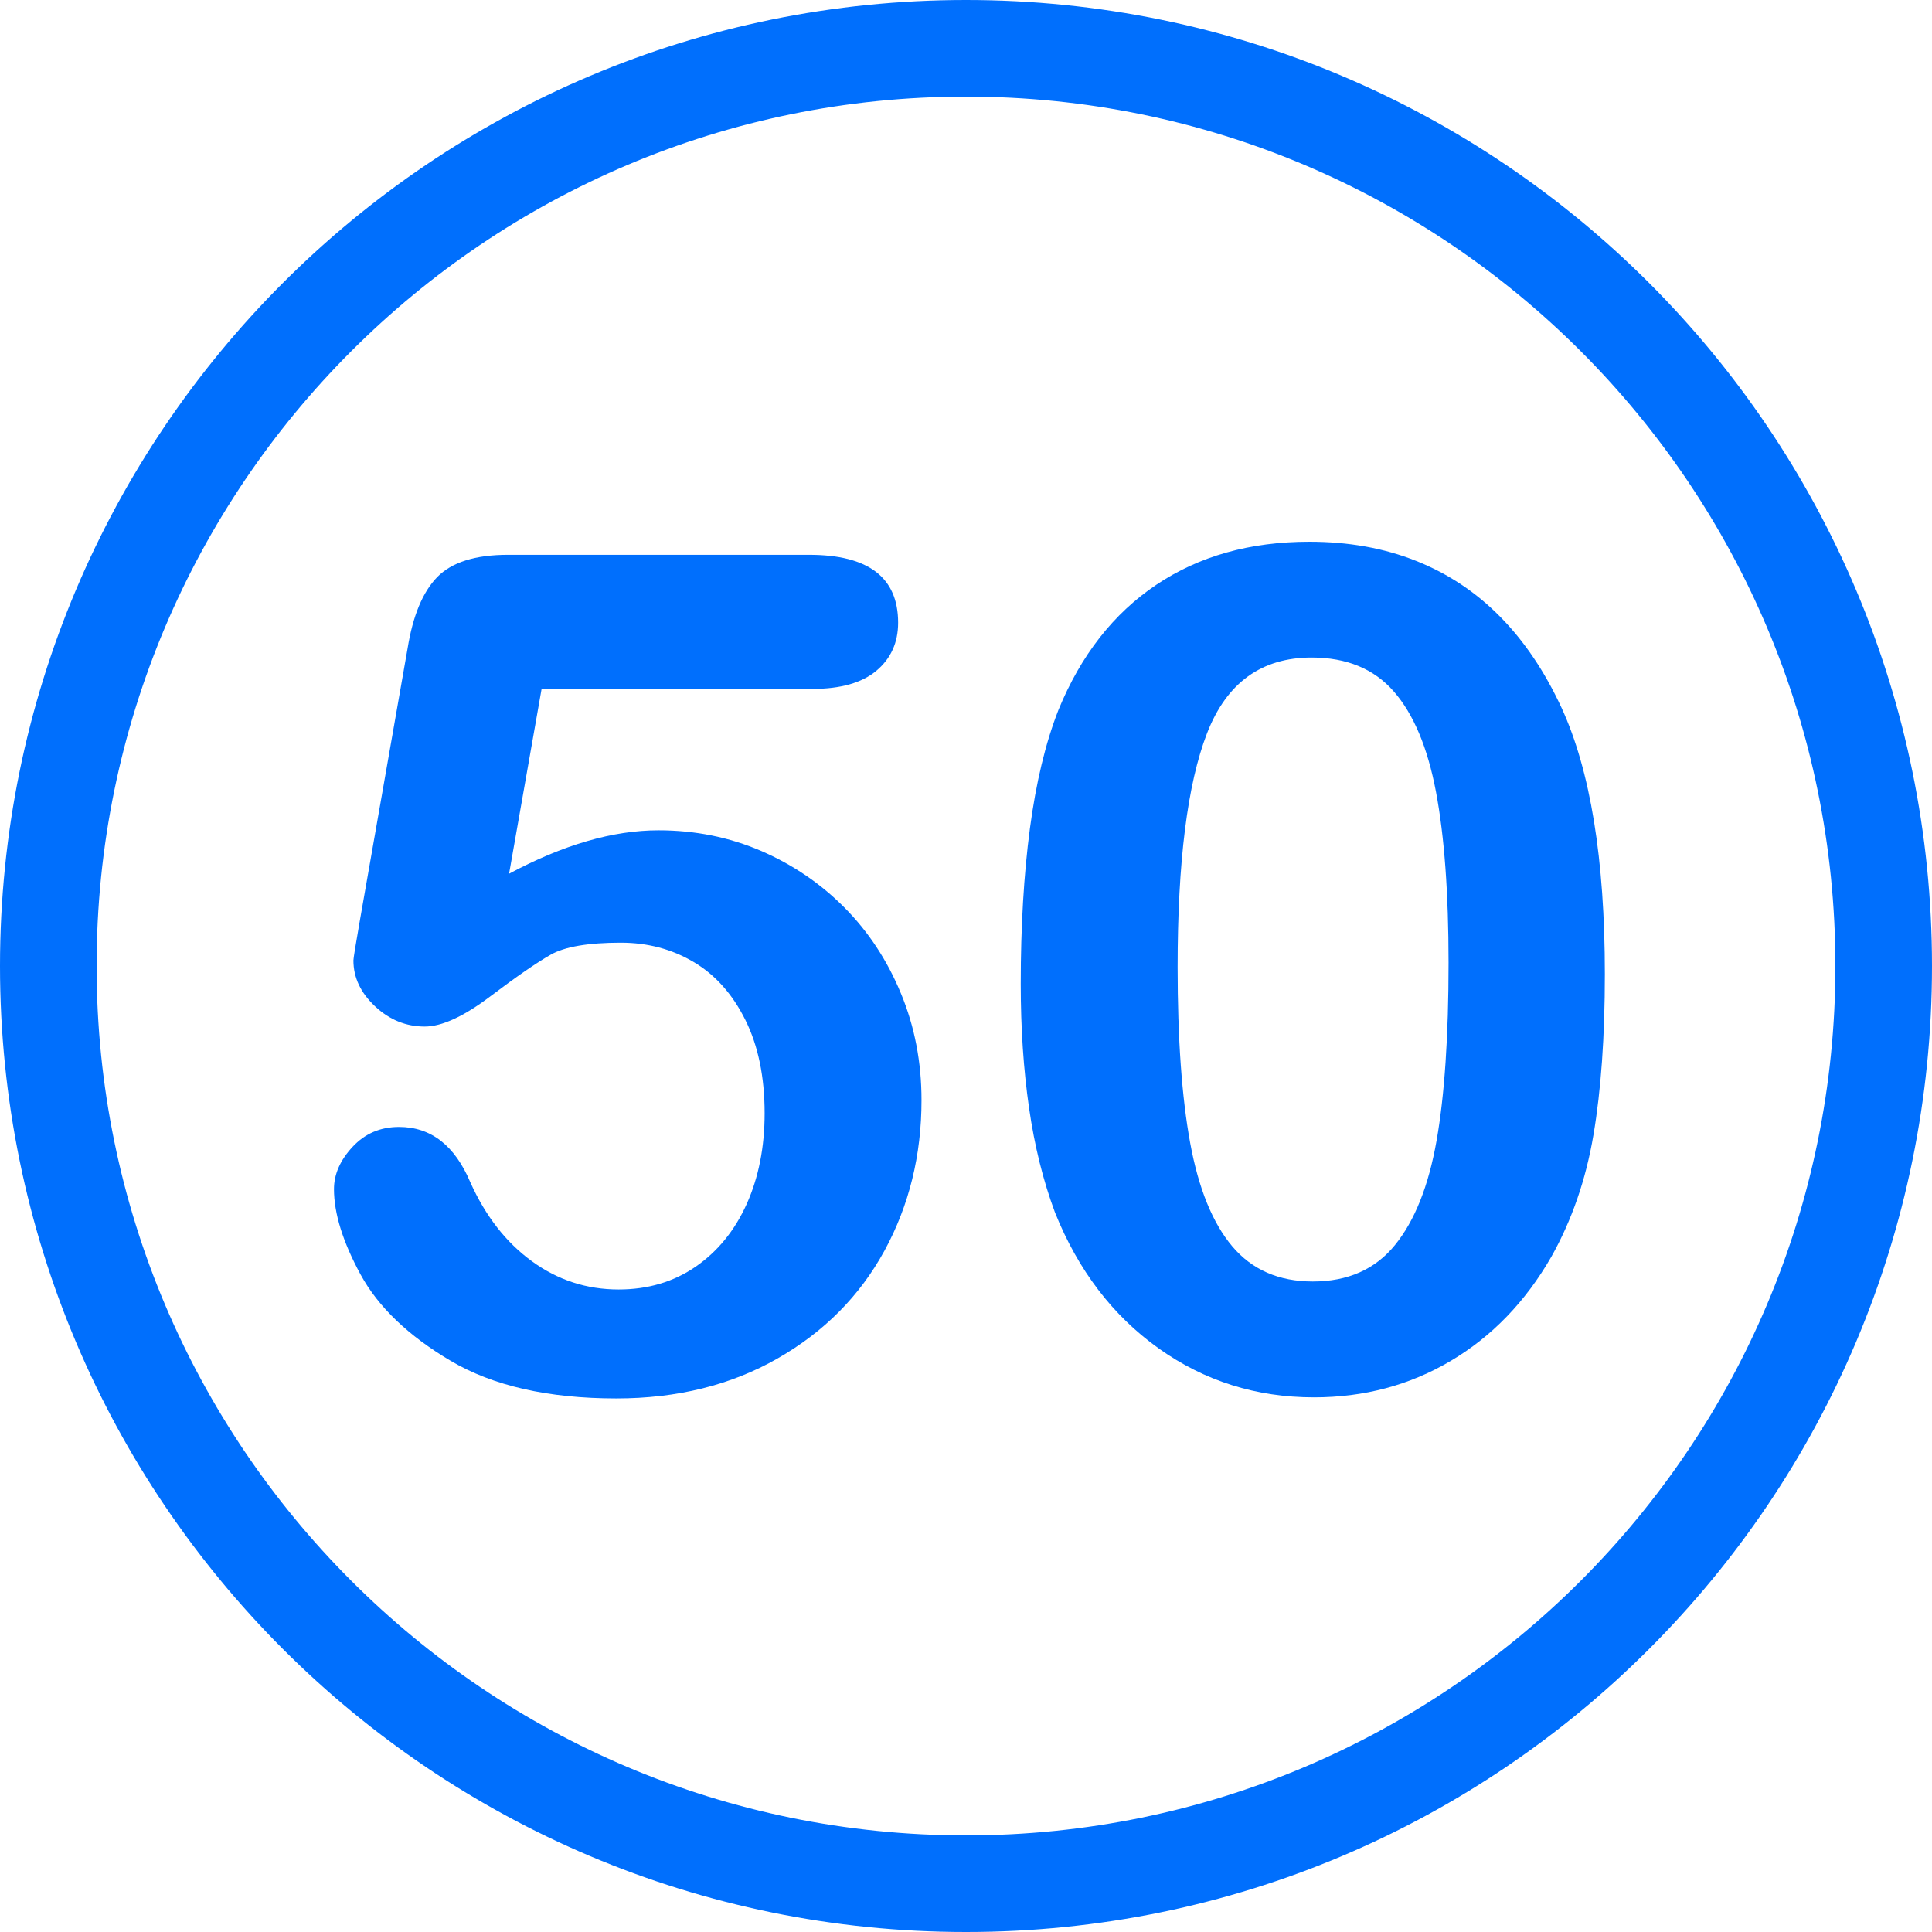 <svg width="35" height="35" viewBox="0 0 30 30" fill="none" xmlns="http://www.w3.org/2000/svg">
    <g clip-path="url(#clip0_547_1107)">
        <path
            d="M15 0.75C22.87 0.75 29.25 7.129 29.25 15C29.25 22.869 22.87 29.25 15 29.25C7.13 29.25 0.75 22.869 0.75 15C0.75 7.129 7.13 0.75 15 0.75Z"
            stroke="#006FFD" stroke-width="1.5" />
        <path
            d="M13.99 15.427C13.778 14.913 13.486 14.469 13.114 14.094C12.742 13.719 12.309 13.425 11.816 13.212C11.323 13 10.793 12.893 10.226 12.893C9.517 12.893 8.744 13.118 7.905 13.567L8.41 10.697H12.617C13.054 10.697 13.385 10.603 13.61 10.414C13.834 10.225 13.946 9.977 13.946 9.669C13.946 8.967 13.486 8.615 12.564 8.615H7.888C7.38 8.615 7.014 8.731 6.789 8.961C6.565 9.191 6.411 9.56 6.329 10.068L5.585 14.311C5.52 14.683 5.488 14.883 5.488 14.913C5.488 15.179 5.6 15.416 5.824 15.626C6.048 15.836 6.305 15.94 6.595 15.94C6.86 15.94 7.198 15.785 7.609 15.475C8.019 15.165 8.333 14.948 8.552 14.824C8.77 14.7 9.134 14.638 9.641 14.638C10.055 14.638 10.43 14.737 10.766 14.935C11.103 15.133 11.372 15.433 11.572 15.834C11.773 16.236 11.873 16.72 11.873 17.287C11.873 17.812 11.78 18.282 11.595 18.695C11.409 19.108 11.144 19.433 10.802 19.669C10.459 19.905 10.061 20.023 9.606 20.023C9.11 20.023 8.661 19.877 8.26 19.585C7.858 19.293 7.539 18.884 7.303 18.358C7.061 17.786 6.692 17.499 6.196 17.499C5.907 17.499 5.666 17.602 5.474 17.809C5.282 18.016 5.186 18.234 5.186 18.465C5.186 18.843 5.324 19.284 5.598 19.789C5.873 20.294 6.339 20.741 6.998 21.131C7.656 21.52 8.514 21.715 9.571 21.715C10.515 21.715 11.35 21.508 12.073 21.095C12.796 20.682 13.35 20.124 13.734 19.421C14.117 18.718 14.309 17.939 14.309 17.083C14.309 16.493 14.203 15.94 13.99 15.427Z"
            fill="#006FFD" />
        <path
            d="M24.247 10.989C23.987 10.428 23.67 9.957 23.295 9.577C22.92 9.196 22.484 8.906 21.988 8.709C21.492 8.511 20.94 8.412 20.332 8.412C19.411 8.412 18.618 8.635 17.954 9.081C17.29 9.527 16.783 10.175 16.435 11.025C16.234 11.538 16.087 12.153 15.992 12.867C15.898 13.582 15.85 14.385 15.85 15.276C15.85 15.967 15.893 16.609 15.979 17.203C16.064 17.796 16.199 18.338 16.382 18.828C16.742 19.726 17.278 20.428 17.989 20.936C18.701 21.444 19.505 21.698 20.403 21.698C21.182 21.698 21.891 21.509 22.529 21.131C23.166 20.753 23.686 20.215 24.087 19.519C24.406 18.952 24.625 18.32 24.743 17.623C24.861 16.927 24.92 16.094 24.92 15.126C24.92 13.342 24.695 11.964 24.247 10.989ZM22.307 17.712C22.183 18.415 21.968 18.955 21.661 19.333C21.354 19.711 20.928 19.899 20.385 19.899C19.86 19.899 19.443 19.718 19.136 19.355C18.829 18.992 18.611 18.456 18.481 17.747C18.351 17.039 18.286 16.129 18.286 15.019C18.286 13.384 18.438 12.173 18.742 11.388C19.046 10.603 19.588 10.21 20.367 10.21C20.911 10.21 21.336 10.386 21.643 10.737C21.95 11.088 22.168 11.608 22.298 12.296C22.428 12.984 22.493 13.868 22.493 14.948C22.493 16.088 22.431 17.009 22.307 17.712Z"
            fill="#006FFD" />
    </g>
    <defs>
        <clipPath id="clip0_547_1107">
            <rect width="30" height="30" fill="white" />
        </clipPath>
    </defs>
</svg>
